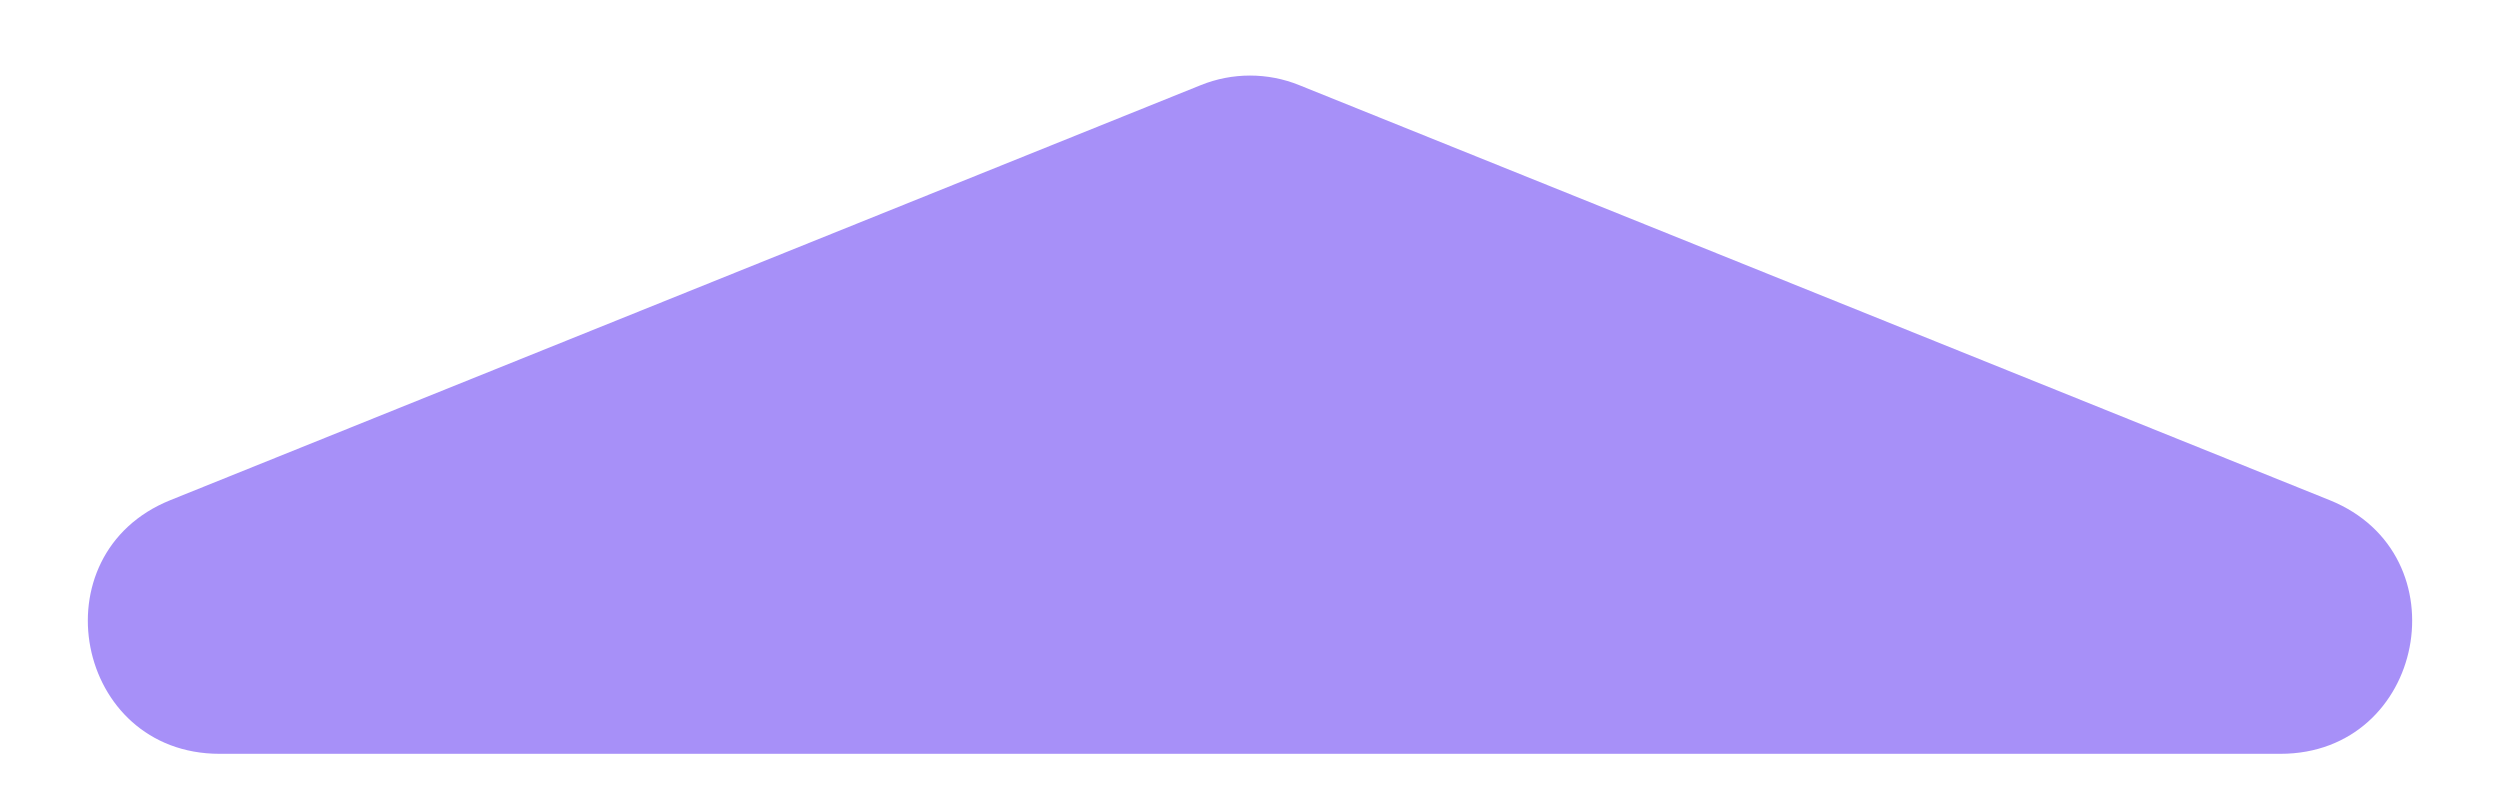 <svg xmlns="http://www.w3.org/2000/svg" width="19" height="6" viewBox="0 0 19 6" fill="none">
    <path
        d="M9.126 0.647C9.366 0.55 9.634 0.55 9.874 0.647L17.705 3.801C18.725 4.212 18.431 5.729 17.331 5.729H1.669C0.569 5.729 0.275 4.212 1.295 3.801L9.126 0.647Z"
        fill="#A790F8" />
</svg>